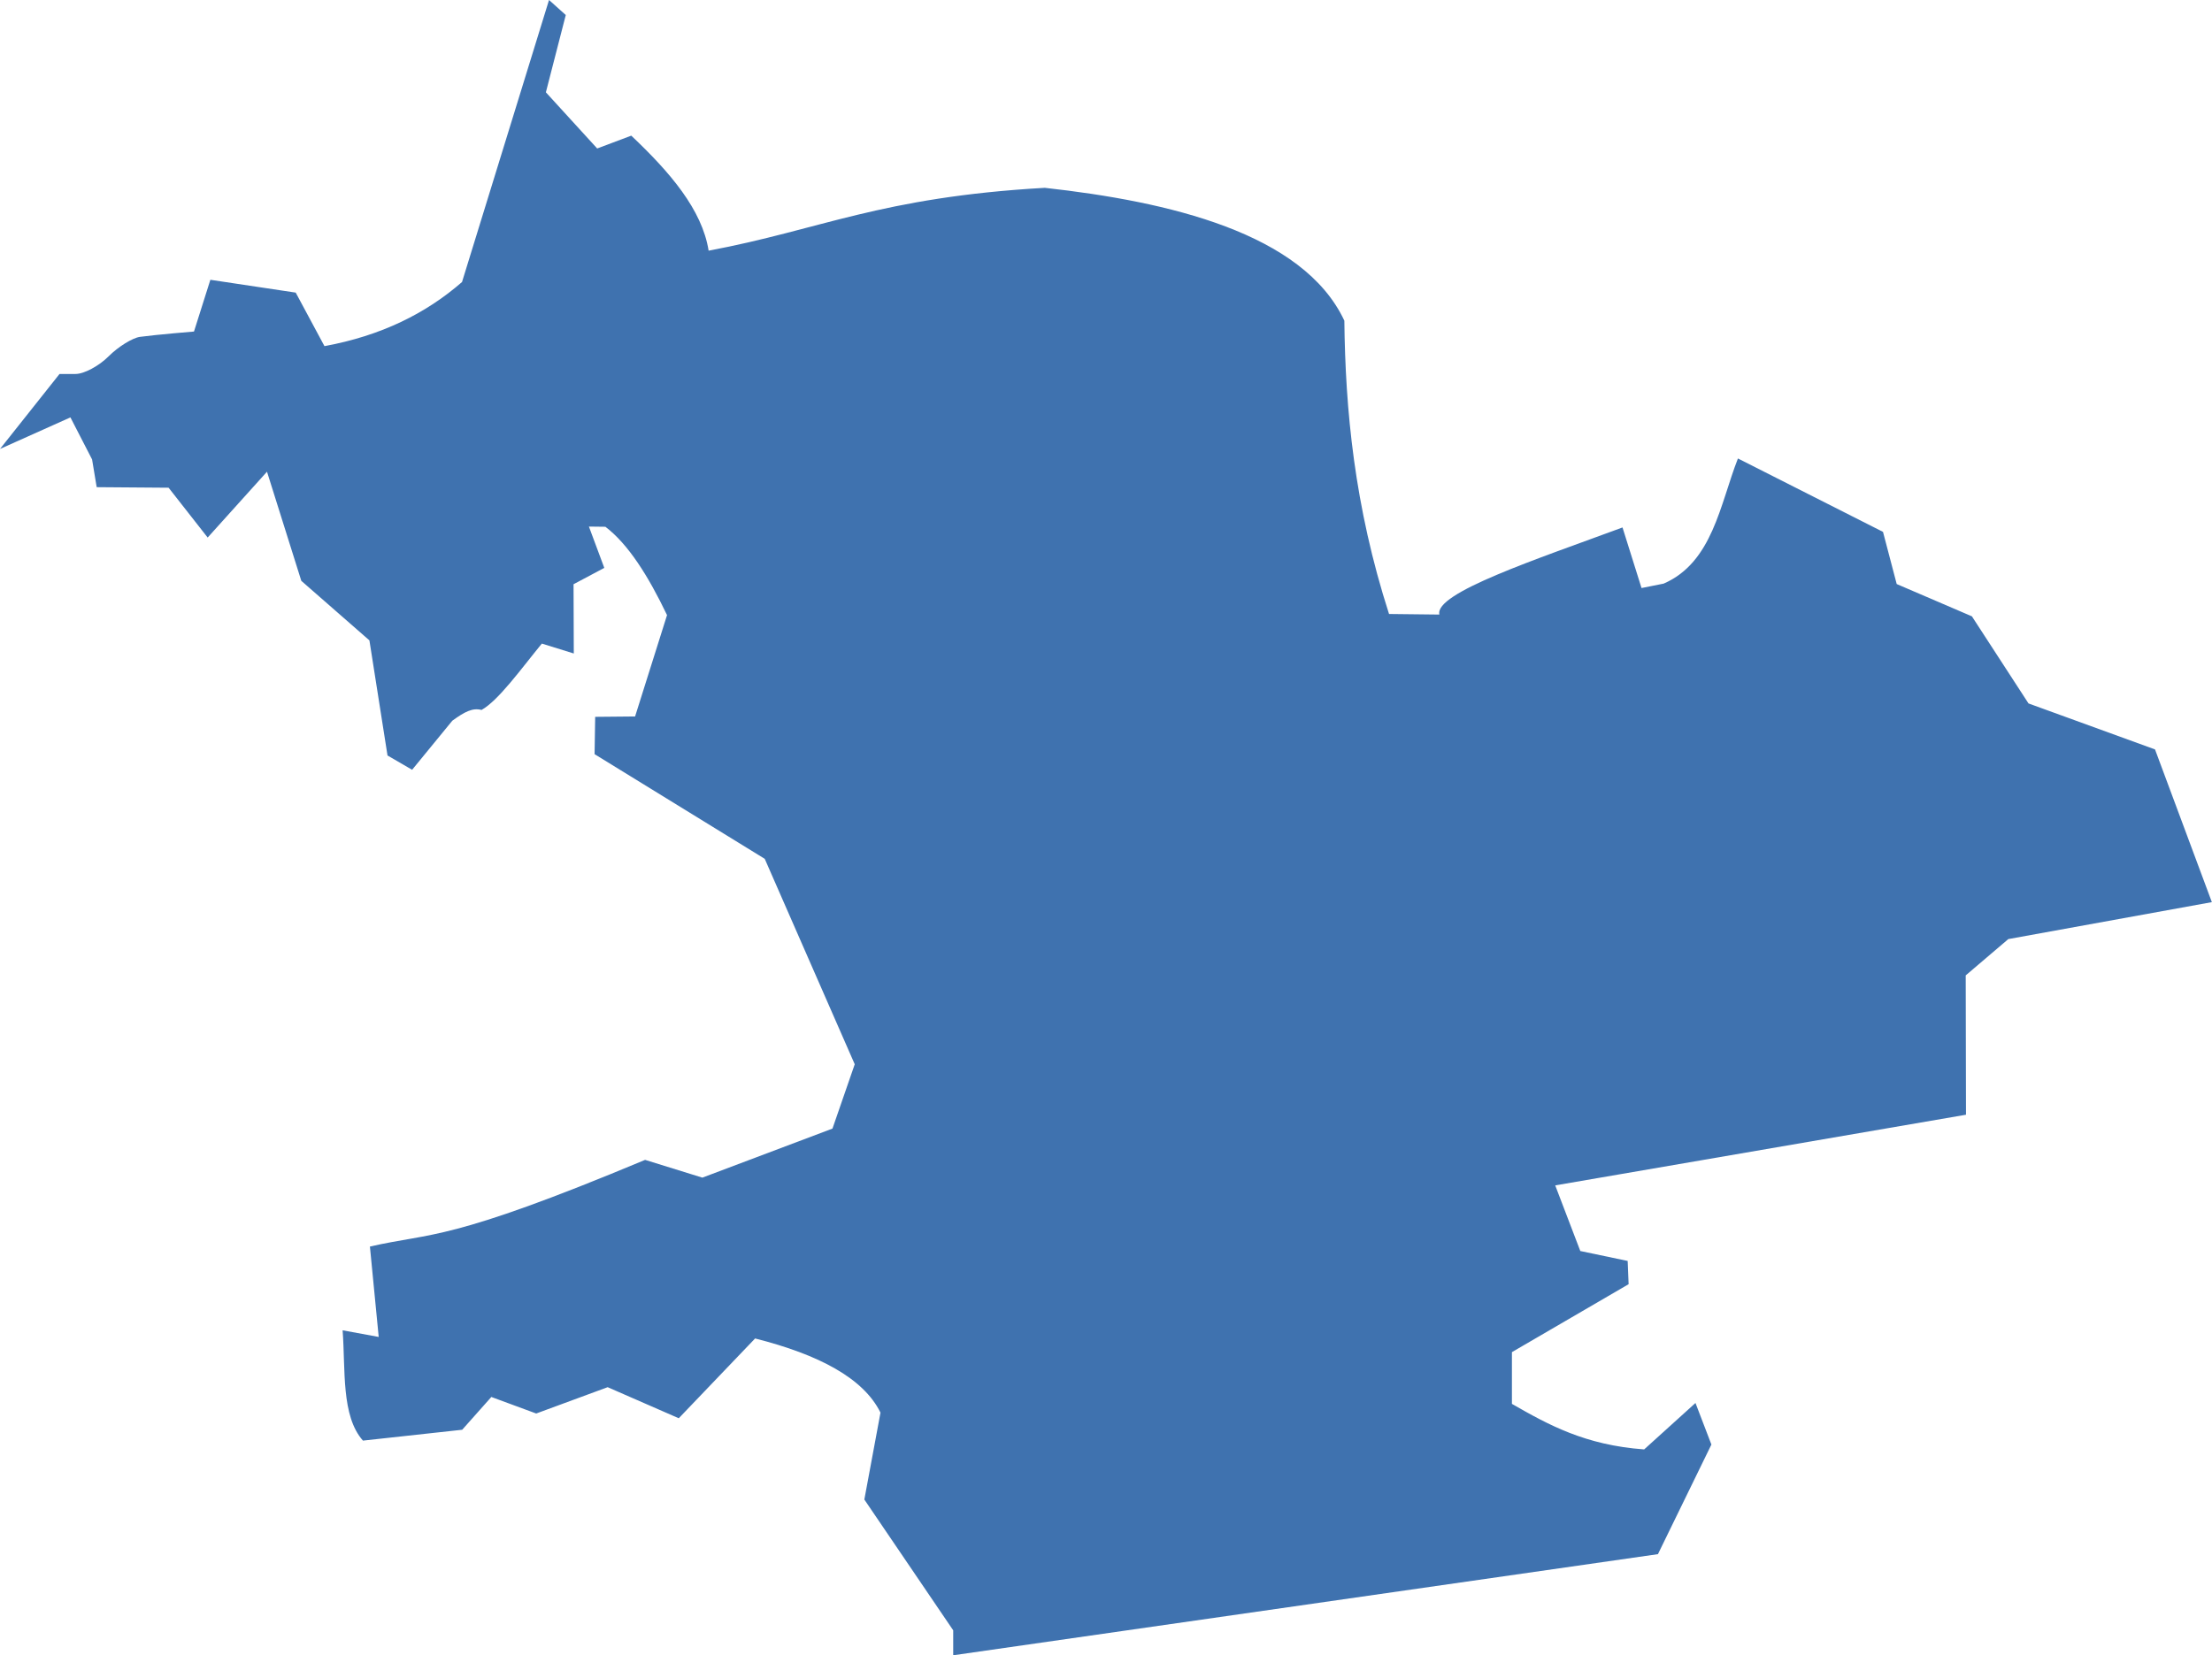<?xml version="1.0" encoding="UTF-8" standalone="no"?>
<svg
   xmlns:dc="http://purl.org/dc/elements/1.1/"
   xmlns:cc="http://creativecommons.org/ns#"
   xmlns:rdf="http://www.w3.org/1999/02/22-rdf-syntax-ns#"
   xmlns:svg="http://www.w3.org/2000/svg"
   xmlns="http://www.w3.org/2000/svg"
   xmlns:sodipodi="http://sodipodi.sourceforge.net/DTD/sodipodi-0.dtd"
   xmlns:inkscape="http://www.inkscape.org/namespaces/inkscape"
   version="1.0"
   width="88.633"
   height="66.342"
   id="svg2"
   sodipodi:docname="NC_10.svg"
   inkscape:version="0.92.2 5c3e80d, 2017-08-06">
  <defs
     id="defs14" />
  <sodipodi:namedview
     pagecolor="#ffffff"
     bordercolor="#666666"
     borderopacity="1"
     objecttolerance="10"
     gridtolerance="10"
     guidetolerance="10"
     inkscape:pageopacity="0"
     inkscape:pageshadow="2"
     inkscape:window-width="640"
     inkscape:window-height="480"
     id="namedview12"
     showgrid="false"
     inkscape:zoom="0.12542268"
     inkscape:cx="-736.55895"
     inkscape:cy="114.70262"
     inkscape:window-x="0"
     inkscape:window-y="0"
     inkscape:window-maximized="0"
     inkscape:current-layer="svg2" />
  <path
     d="M 21.999,0 18.513,11.303 c -1.439,1.255 -3.235,2.153 -5.512,2.57 L 11.849,11.728 8.429,11.214 7.773,13.288 6.958,13.359 c -0.447,0.039 -1.051,0.103 -1.347,0.142 -0.296,0.039 -0.869,0.39 -1.258,0.78 C 3.963,14.67 3.37,14.989 3.023,14.989 H 2.385 L 0,17.994 2.822,16.729 l 0.868,1.686 0.184,1.111 2.882,0.022 1.565,1.997 2.377,-2.639 1.375,4.374 2.729,2.387 0.725,4.613 0.986,0.573 1.61,-1.966 c 0.498,-0.363 0.816,-0.526 1.171,-0.432 0.679,-0.379 1.577,-1.635 2.417,-2.66 l 1.28,0.397 -0.01,-2.776 1.232,-0.655 -0.616,-1.656 0.66,0.008 c 0.919,0.699 1.723,1.98 2.47,3.541 l -1.28,4.062 -1.599,0.015 -0.024,1.496 6.818,4.195 3.606,8.234 -0.892,2.578 -5.213,1.966 -2.295,-0.712 c -7.931,3.316 -8.493,2.895 -11.026,3.474 l 0.352,3.623 -1.446,-0.266 c 0.119,1.595 -0.062,3.431 0.814,4.421 l 3.977,-0.435 1.168,-1.314 1.798,0.663 2.863,-1.055 2.849,1.245 3.059,-3.198 c 2.553,0.647 4.345,1.592 5.024,2.973 l -0.647,3.483 3.561,5.242 v 1 l 28.238,-4.053 2.142,-4.393 -0.638,-1.666 -2.056,1.861 c -2.363,-0.171 -3.843,-0.989 -5.299,-1.825 v -2.074 l 4.676,-2.723 -0.038,-0.932 -1.898,-0.398 -1.005,-2.63 16.459,-2.832 -0.011,-5.585 1.707,-1.455 8.156,-1.481 -2.278,-6.121 -5.069,-1.843 -2.268,-3.491 -3.013,-1.294 -0.549,-2.091 -5.813,-2.942 c -0.716,1.829 -1.015,4.165 -2.977,5.016 l -0.886,0.177 -0.762,-2.428 c -3.45,1.277 -7.553,2.628 -7.337,3.491 l -2.018,-0.023 C 54.262,20.275 53.906,16.385 53.867,12.853 52.216,9.331 46.815,8.076 41.865,7.528 35.265,7.904 32.884,9.207 28.394,10.047 28.133,8.4 26.842,6.9 25.294,5.437 L 23.929,5.951 21.873,3.7 22.67,0.602 Z"
     style="fill:#3F72AF;fill-opacity:1"
     id="NC_10"
     inkscape:connector-curvature="0" />
</svg>
